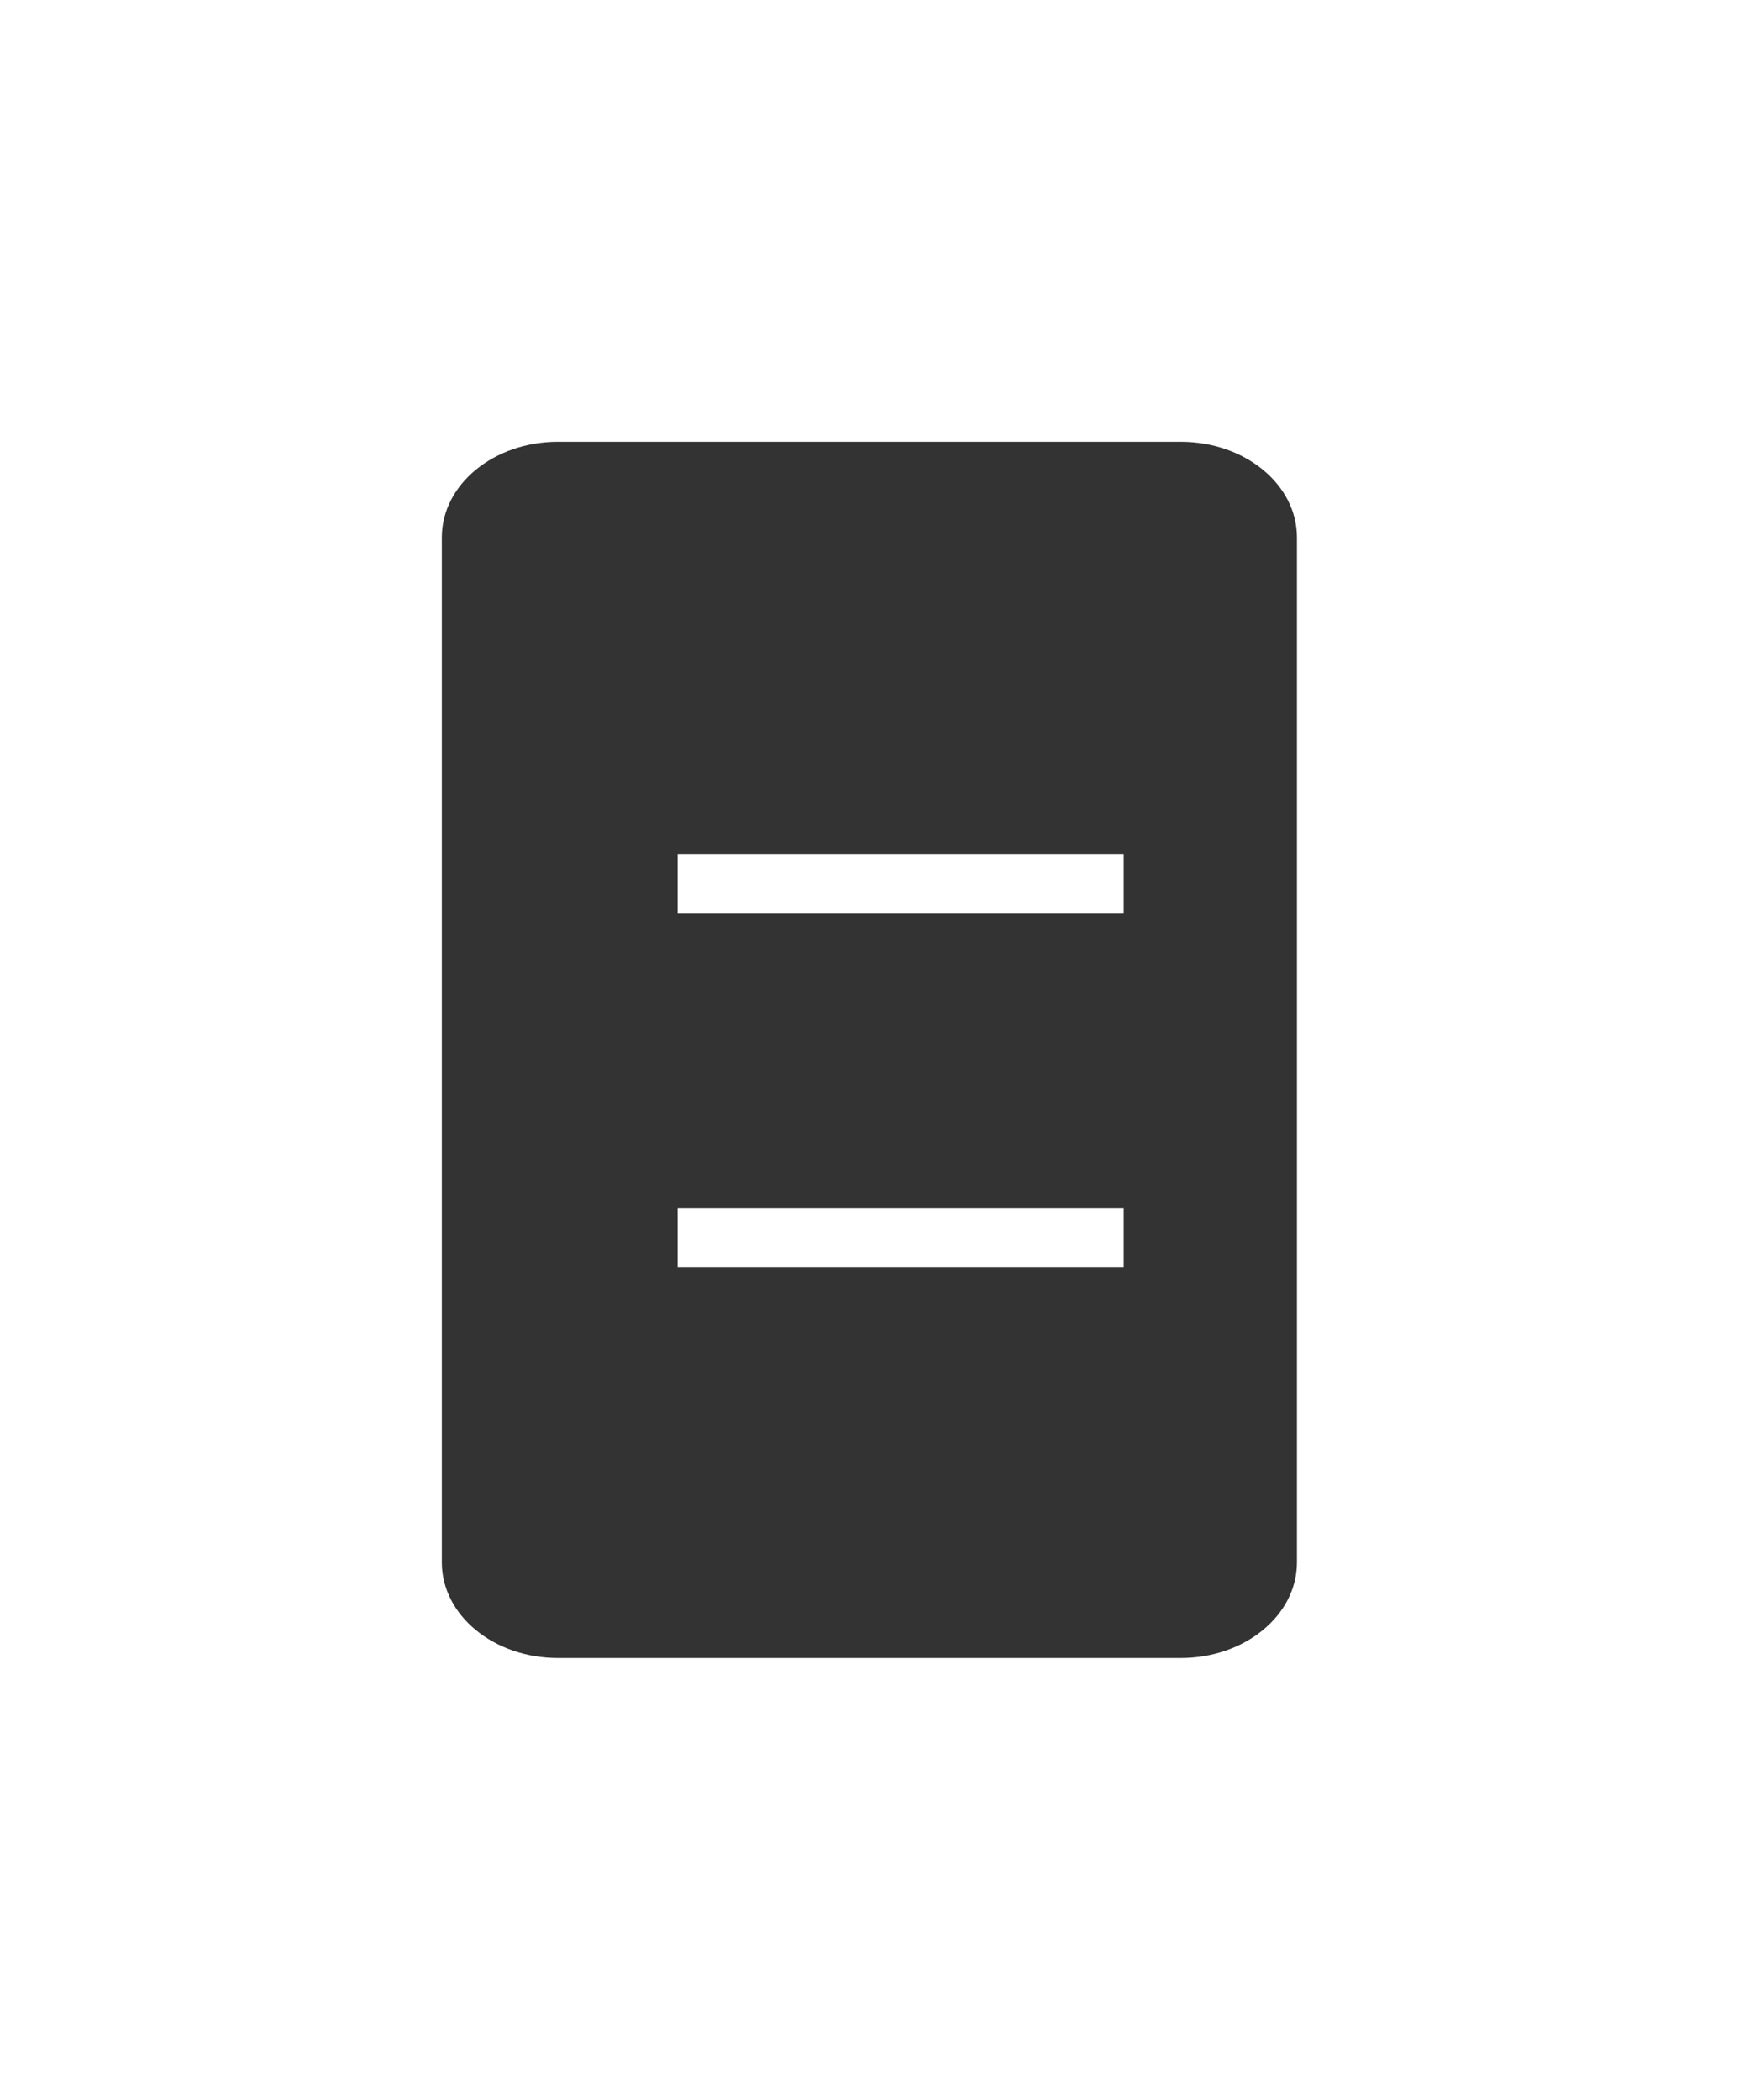 <svg xmlns="http://www.w3.org/2000/svg" xmlns:xlink="http://www.w3.org/1999/xlink" width="29.511" height="35.64" viewBox="0 0 29.511 35.64"><defs><style>.a,.d{fill:none;}.b,.f{fill:#333;}.c{clip-path:url(#c);}.d{stroke:#fff;}.e,.f{stroke:none;}.g{filter:url(#a);}</style><filter id="a" x="0" y="0" width="29.511" height="35.64" filterUnits="userSpaceOnUse"><feOffset input="SourceAlpha"/><feGaussianBlur stdDeviation="2.5" result="b"/><feFlood flood-color="#fff" flood-opacity="0.161"/><feComposite operator="in" in2="b"/><feComposite in="SourceGraphic"/></filter><clipPath id="c"><rect class="a" width="7.893" height="7.569"/></clipPath></defs><g transform="translate(21.619 7.727) rotate(90)"><g class="g" transform="matrix(0, -1, 1, 0, -7.73, 21.62)"><g class="b" transform="translate(22.01 7.5) rotate(90)"><path class="e" d="M 19.018 14.011 L 1.622 14.011 C 1.003 14.011 0.5 13.352 0.5 12.541 L 0.5 1.971 C 0.5 1.16 1.003 0.5 1.622 0.5 L 19.018 0.5 C 19.637 0.5 20.14 1.16 20.14 1.971 L 20.14 12.541 C 20.14 13.352 19.637 14.011 19.018 14.011 Z"/><path class="f" d="M 1.622 1 C 1.328 1 1 1.415 1 1.971 L 1 12.541 C 1 13.096 1.328 13.511 1.622 13.511 L 19.018 13.511 C 19.312 13.511 19.64 13.096 19.64 12.541 L 19.64 1.971 C 19.64 1.415 19.312 1 19.018 1 L 1.622 1 M 1.622 9.5367431640625e-07 L 19.018 9.5367431640625e-07 C 19.914 9.5367431640625e-07 20.64 0.882 20.64 1.971 L 20.64 12.541 C 20.64 13.629 19.914 14.511 19.018 14.511 L 1.622 14.511 C 0.726 14.511 1.9073486328125e-06 13.629 1.9073486328125e-06 12.541 L 1.9073486328125e-06 1.971 C 1.9073486328125e-06 0.882 0.726 9.5367431640625e-07 1.622 9.5367431640625e-07 Z"/></g></g><g class="c" transform="translate(6.773 2.55)"><g transform="translate(-103 -263.5)"><path class="d" d="M111.5,2728.5v7.6" transform="translate(-8 -2465)"/></g><g transform="translate(-97 -263.5)"><path class="d" d="M111.5,2728.5v7.6" transform="translate(-8 -2465)"/></g></g></g></svg>
